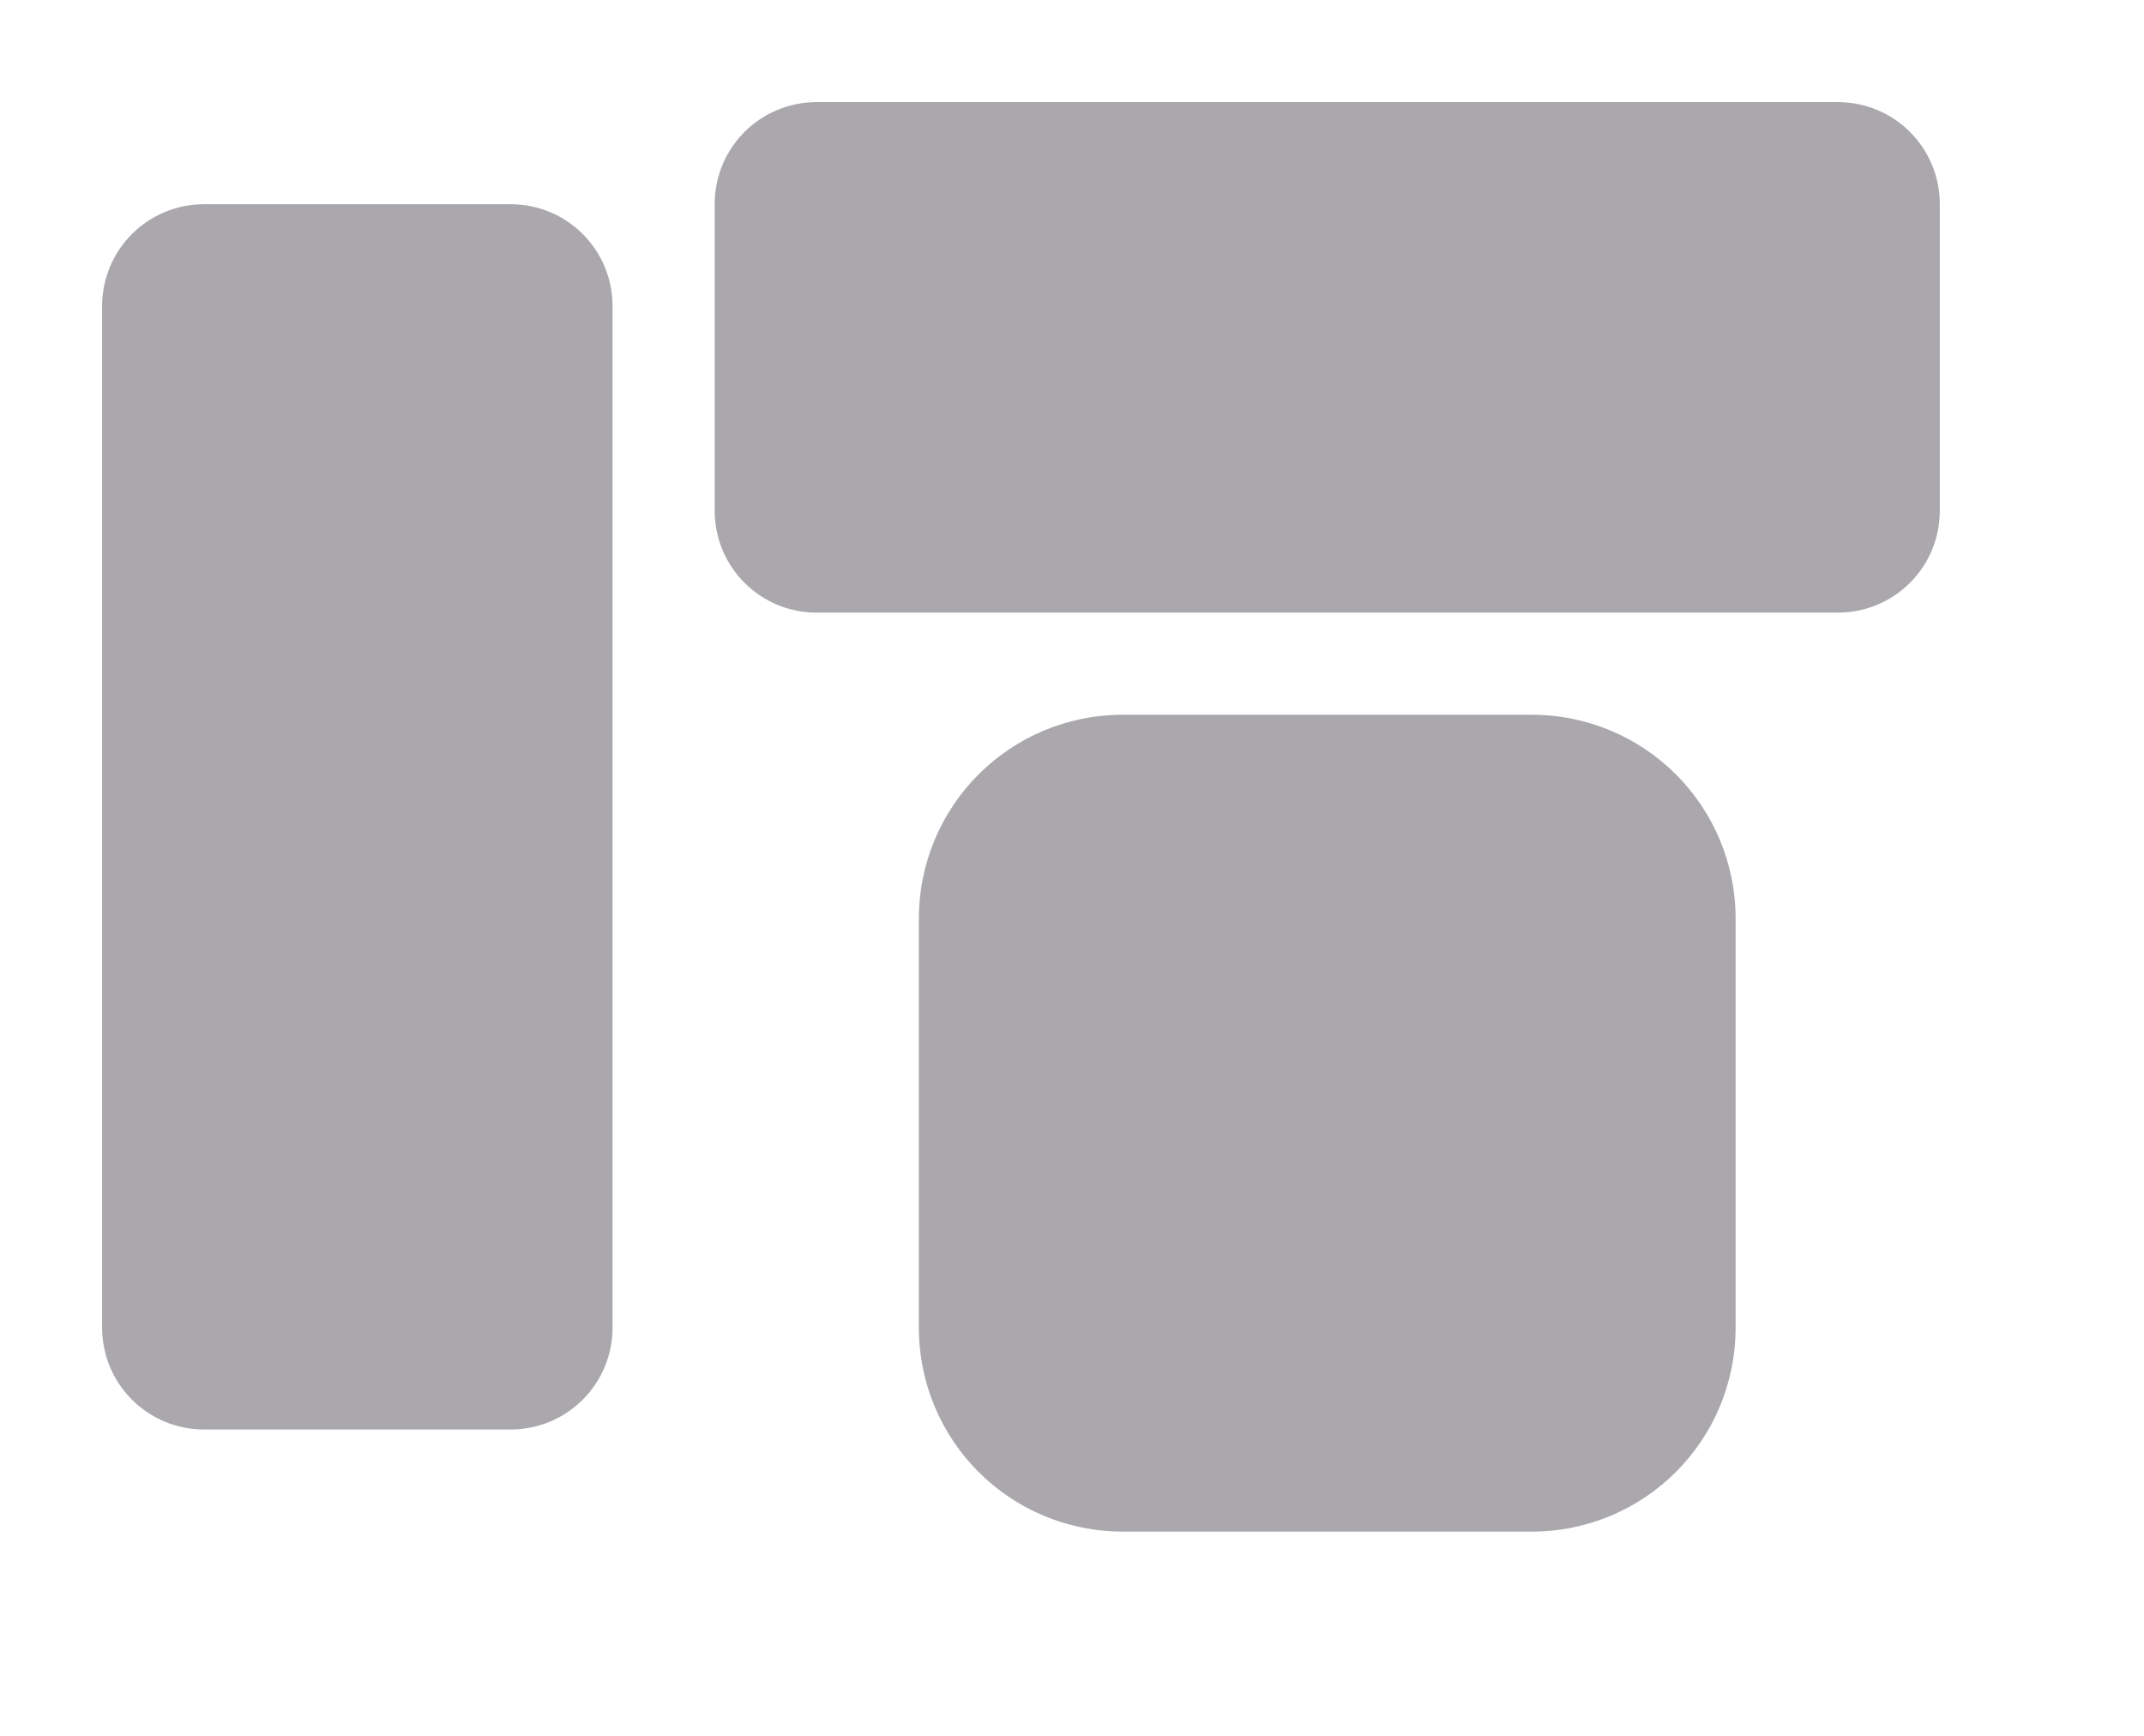 <svg height="17" viewBox="0 0 21 17" width="21" xmlns="http://www.w3.org/2000/svg"><path d="m8 1c-.554 0-1 .446-1 1v3c0 .554.446 1 1 1h10c.554 0 1-.446 1-1v-3c0-.554-.446-1-1-1zm-6 1c-.554 0-1 .446-1 1v10c0 .554.446 1 1 1h3c.554 0 1-.446 1-1v-10c0-.554-.446-1-1-1zm9 5c-1.108 0-2 .892-2 2v4c0 1.108.892 2 2 2h4c1.108 0 2-.892 2-2v-4c0-1.108-.892-2-2-2z" fill="#aaa8ac"/></svg>